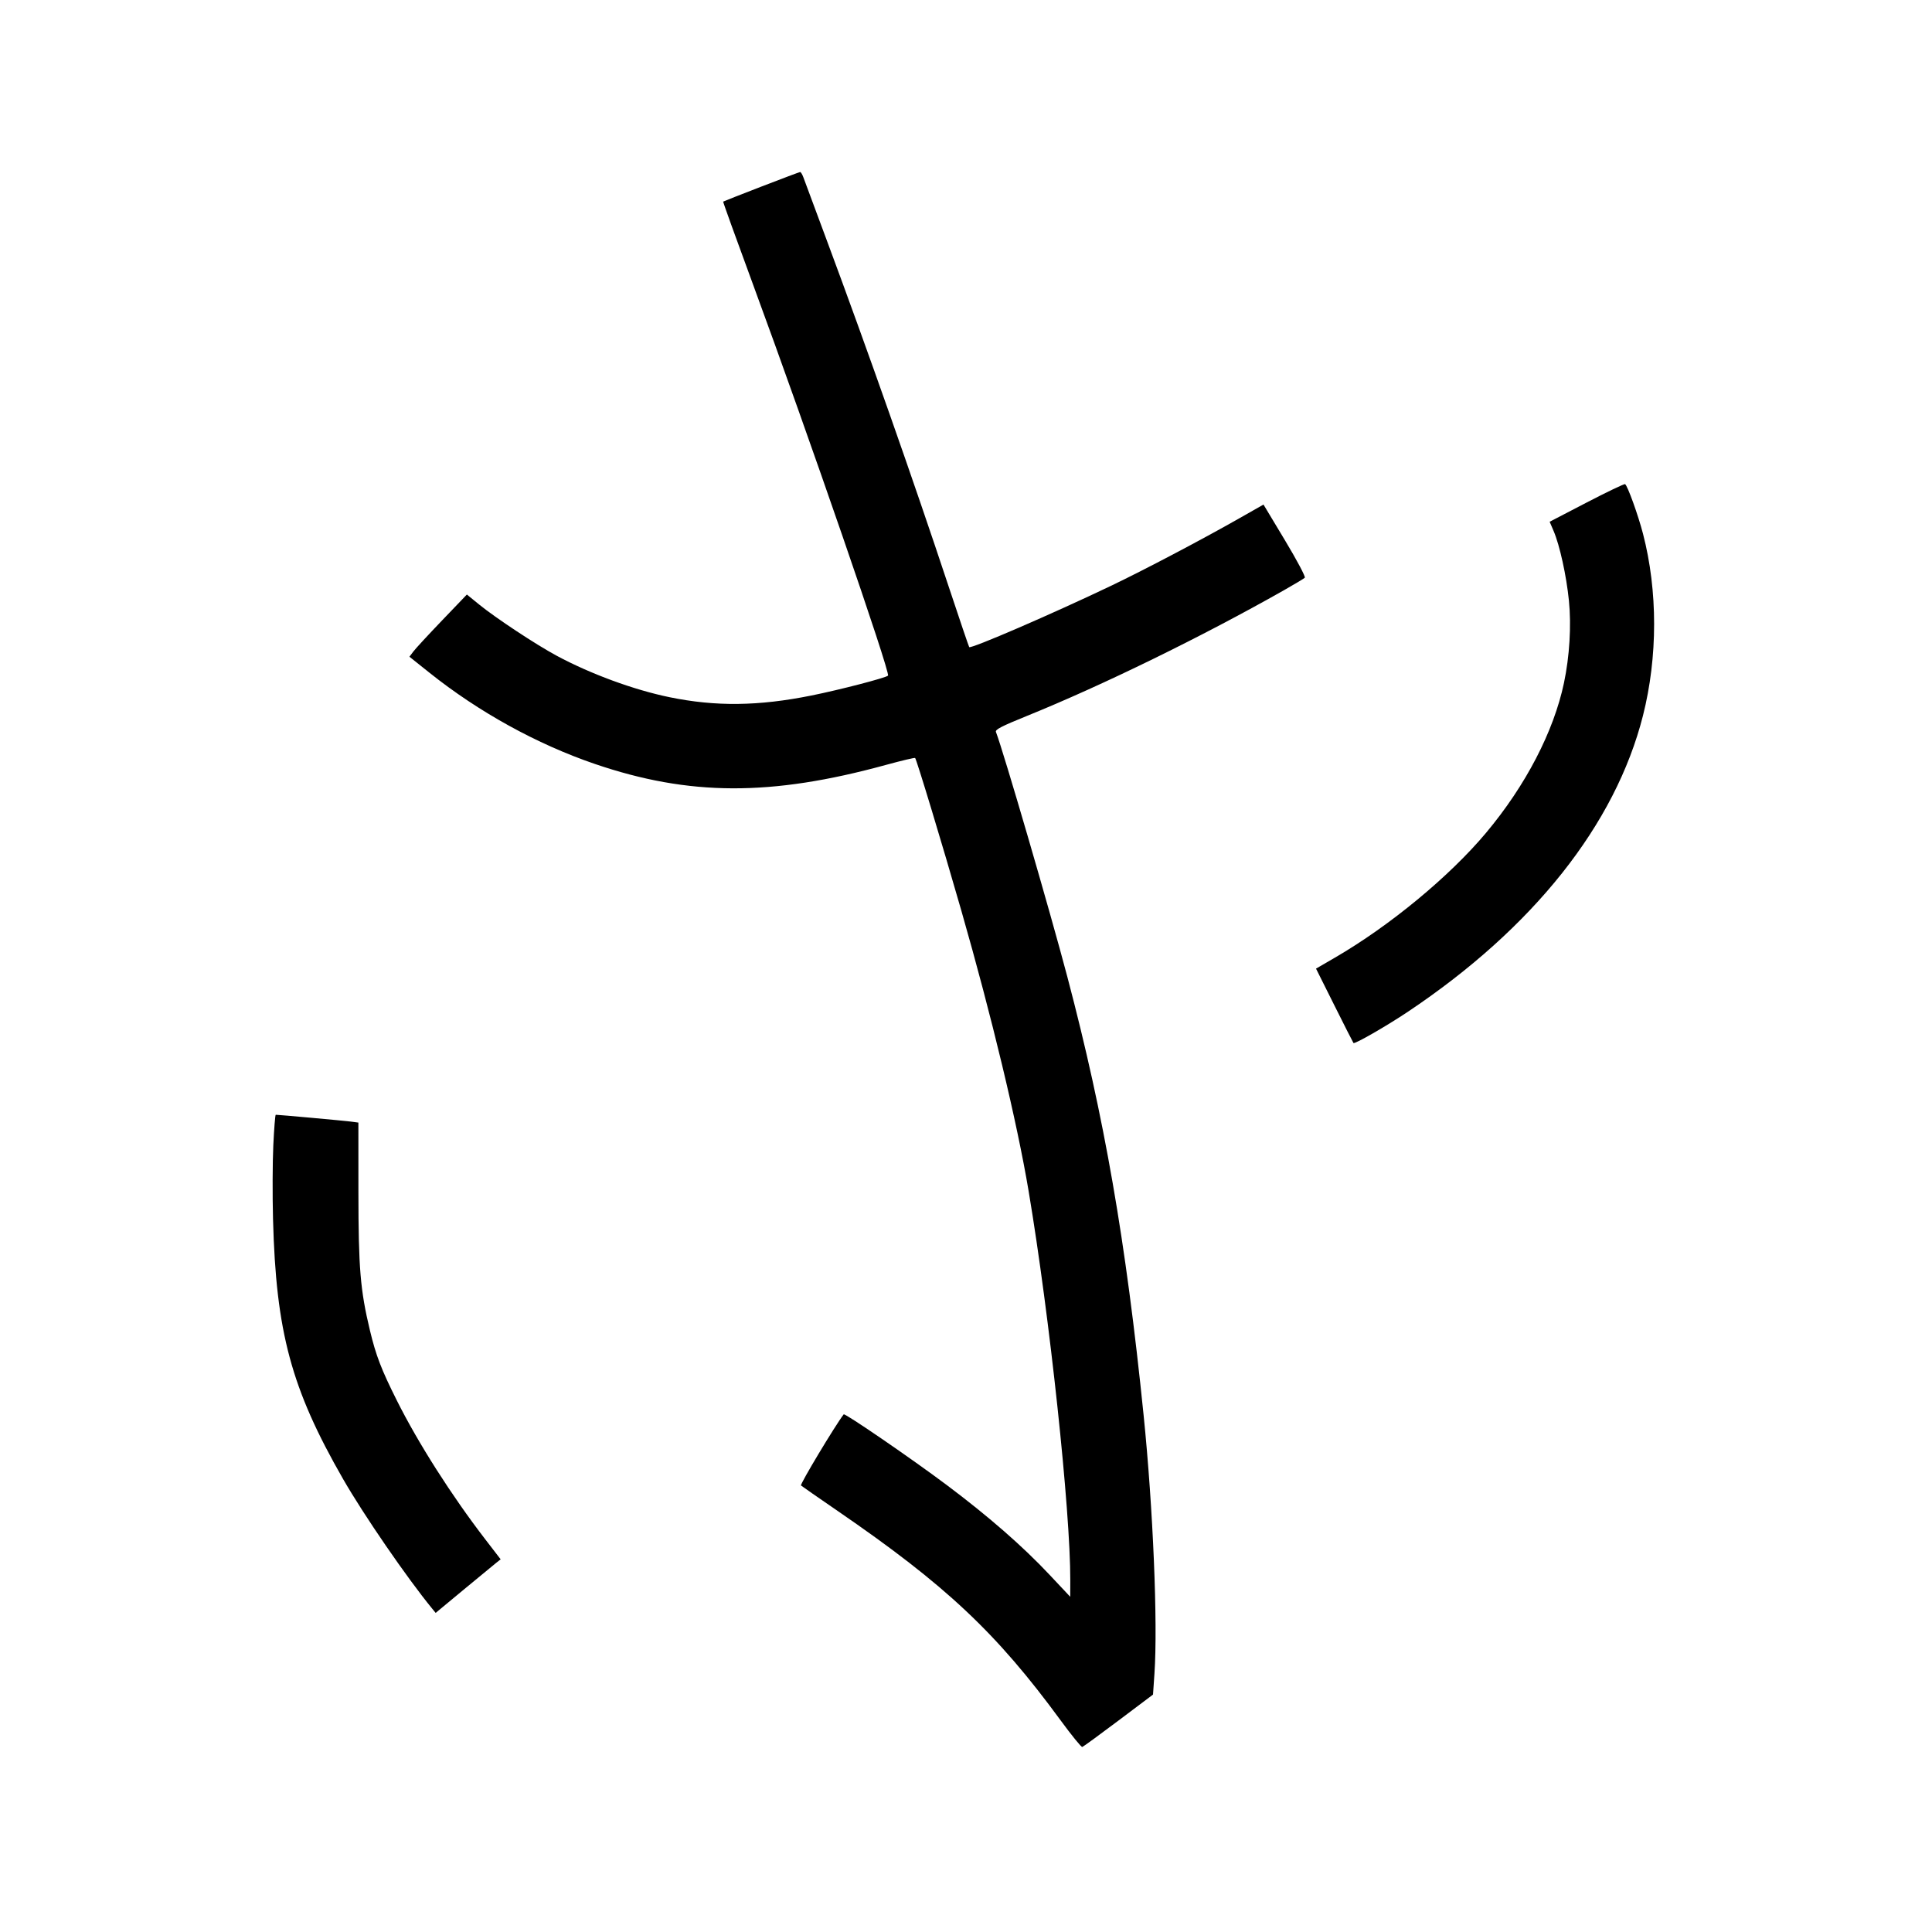 <svg xmlns="http://www.w3.org/2000/svg" width="1000" height="1000" viewBox="0 0 1000 1000" version="1.1">
	<path d="M 394.026 96.598 C 383.315 100.732, 374.440 104.226, 374.305 104.362 C 374.169 104.498, 381.179 123.934, 389.882 147.554 C 418.461 225.120, 460.985 348.349, 459.636 349.697 C 458.473 350.860, 434.742 357.025, 420 359.995 C 392.550 365.524, 370.469 365.783, 346.500 360.858 C 328.055 357.068, 305.582 348.801, 288.013 339.342 C 277.380 333.618, 256.574 319.871, 248.077 312.957 L 241.655 307.730 228.827 321.115 C 221.771 328.477, 215.081 335.720, 213.959 337.211 L 211.920 339.921 222.210 348.139 C 247.717 368.509, 277.890 385.163, 307.823 395.392 C 356.685 412.091, 399.045 412.235, 458.602 395.905 C 466.646 393.699, 473.427 392.094, 473.670 392.337 C 474.441 393.108, 487.810 437.275, 497.569 471.291 C 513.275 526.035, 526.418 580.812, 532.411 616.500 C 543.318 681.452, 554.077 781.974, 553.976 817.983 L 553.952 826.500 543.295 815.156 C 529.358 800.321, 511.682 784.887, 490.025 768.644 C 471.879 755.034, 437.286 731.306, 436.699 732.067 C 432.267 737.812, 413.953 768.319, 414.599 768.880 C 415.094 769.311, 423.600 775.221, 433.500 782.014 C 489.530 820.457, 515.702 845.039, 549.006 890.500 C 554.647 898.200, 559.676 904.380, 560.181 904.233 C 560.686 904.087, 569.133 897.924, 578.950 890.538 L 596.800 877.108 597.539 866.304 C 599.328 840.147, 596.837 780.694, 591.933 732.500 C 582.737 642.129, 571.633 578.300, 552.473 505.677 C 543.393 471.263, 519.461 389.183, 515.488 378.829 C 515.027 377.628, 518.491 375.842, 531.459 370.591 C 570.568 354.757, 622.129 329.547, 664.500 305.542 C 670 302.427, 674.888 299.494, 675.362 299.027 C 675.841 298.554, 671.287 289.962, 665.102 279.670 L 653.981 261.164 640.886 268.602 C 621.747 279.473, 592.282 294.972, 575.317 303.092 C 544.990 317.607, 502.554 335.957, 501.661 334.941 C 501.448 334.698, 496.648 320.550, 490.995 303.500 C 472.472 247.633, 449.252 181.670, 427.983 124.500 C 421.845 108, 416.369 93.263, 415.814 91.750 C 415.259 90.237, 414.511 89.018, 414.152 89.040 C 413.793 89.062, 404.737 92.463, 394.026 96.598 M 821.257 260.098 L 802.095 270.057 804.122 274.778 C 807.313 282.215, 810.776 297.966, 812.078 310.965 C 813.367 323.839, 812.403 339.766, 809.502 353.500 C 804.178 378.707, 789.693 406.575, 769.186 431.064 C 750.294 453.624, 719.365 479.175, 691.030 495.631 L 681.169 501.357 690.697 520.429 C 695.937 530.918, 700.374 539.663, 700.557 539.861 C 701.181 540.540, 717.612 531.109, 728.638 523.742 C 793.570 480.359, 836.117 426.784, 850.393 370.428 C 858.083 340.072, 858.095 305.829, 850.426 276.314 C 847.883 266.526, 842.416 251.375, 841.143 250.589 C 840.744 250.342, 831.795 254.621, 821.257 260.098 M 141.467 592.750 C 141.059 601.413, 140.990 618.625, 141.315 631 C 142.852 689.520, 150.726 718.746, 177.553 765.500 C 188.215 784.080, 210.682 816.763, 223.725 832.665 L 225.500 834.829 240 822.799 C 247.975 816.182, 255.544 809.944, 256.819 808.936 L 259.139 807.103 251.215 796.802 C 233.674 773.998, 216.496 747.032, 205.412 724.899 C 197.338 708.778, 194.583 701.598, 191.458 688.544 C 186.487 667.773, 185.534 656.344, 185.516 617.274 L 185.500 581.048 181.500 580.518 C 178.125 580.070, 144.281 577, 142.727 577 C 142.443 577, 141.876 584.087, 141.467 592.750 " stroke="none" fill="black" fill-rule="evenodd"/>
</svg>